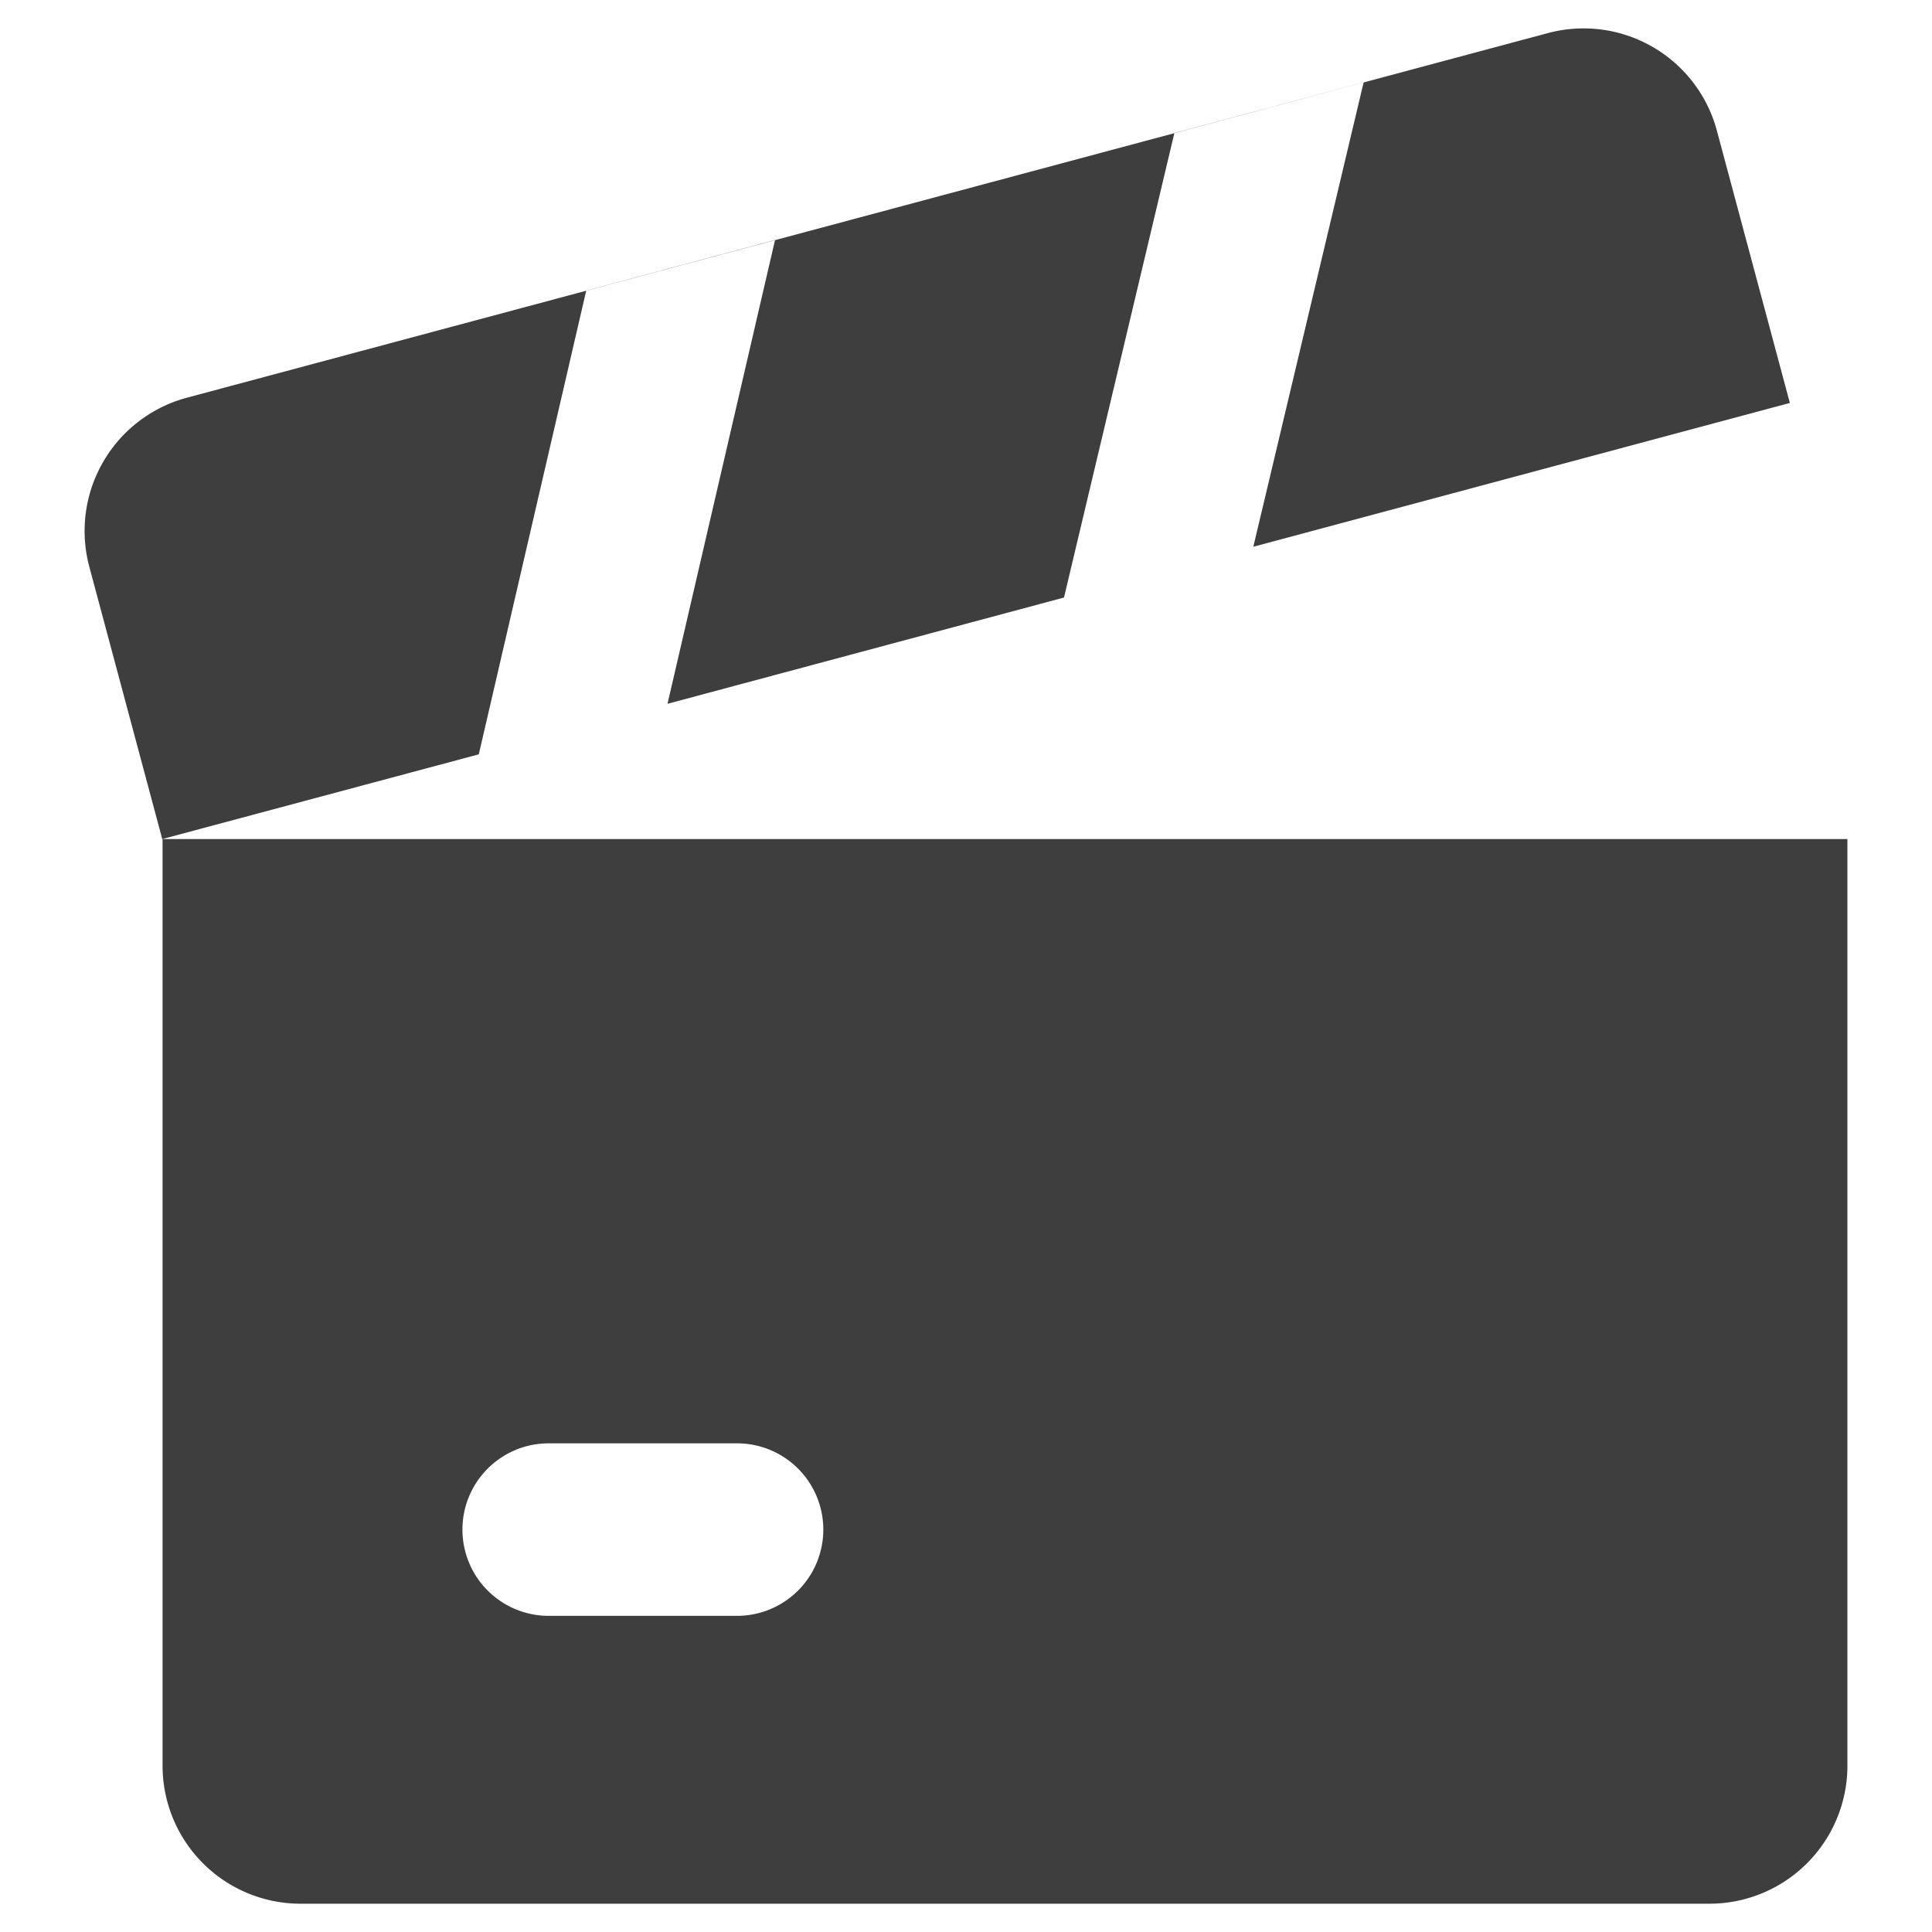 <svg xmlns="http://www.w3.org/2000/svg" fill="none" viewBox="0 0 14 14"><g id="film-slate--pictures-photo-film-slate"><path id="Union" fill="#3e3e3e" fill-rule="evenodd" d="m1.176 6.08 2.294-.614a.629.629 0 0 1 .01-.045l.768-3.315 1.368-.367-.003.014L4.837 5.1l2.873-.77.003-.012L8.51.964 9.882.597l-.003.01-.797 3.355L12.97 2.92 12.441.946A1 1 0 0 0 11.216.24L1.354 2.882a1 1 0 0 0-.707 1.224l.529 1.975Zm.001 0h12.21v6.715a1 1 0 0 1-1 1H2.178a1 1 0 0 1-1-1V6.081Zm2.174 5.004c0-.345.28-.625.625-.625h1.365a.625.625 0 0 1 0 1.25H3.976a.625.625 0 0 1-.625-.625Z" clip-rule="evenodd"></path></g></svg>